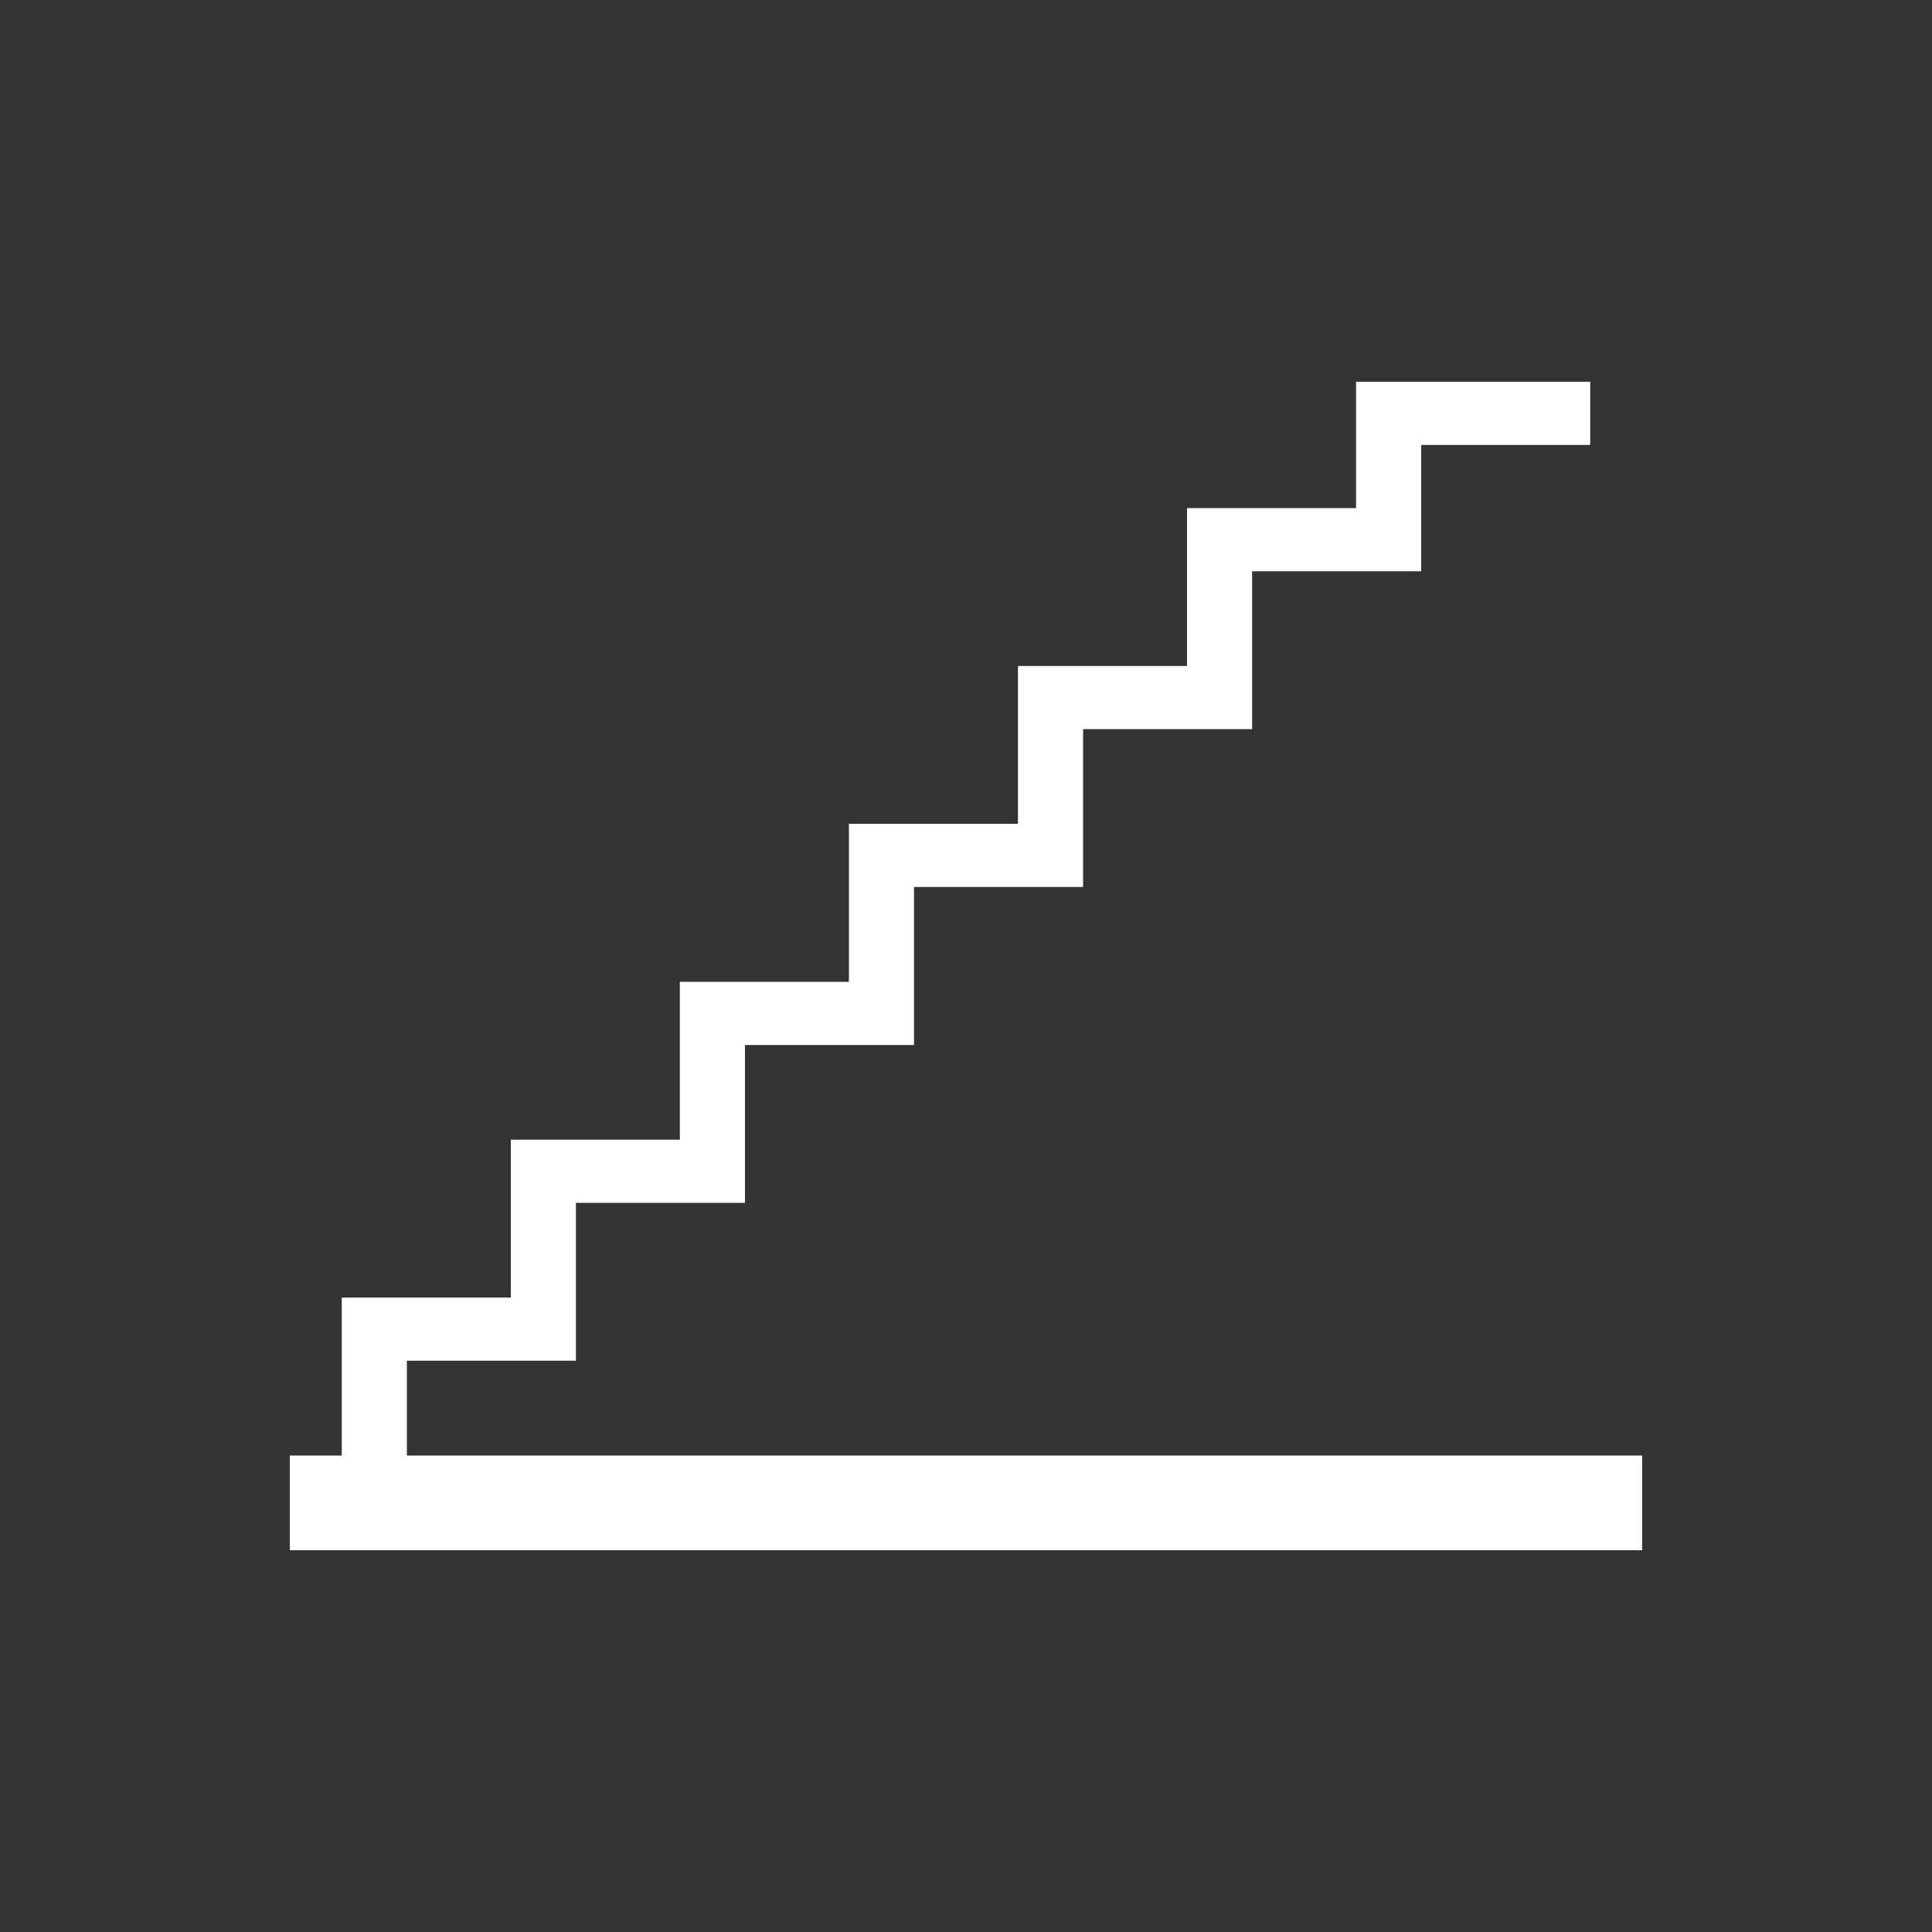 <svg xmlns="http://www.w3.org/2000/svg" viewBox="0 0 100 100"><rect x="0" y="0" width="100" height="100" fill="#333333" stroke="none"/><defs><style>.cls-1{fill:#fff;}.cls-2{fill:none;}</style></defs><title>stepenice</title><g id="Layer_2" data-name="Layer 2"><g id="Layer_1-2" data-name="Layer 1"><polygon class="cls-1" points="21.06 75.34 21.06 70.43 29.81 70.43 29.81 67.49 29.81 67.16 29.81 62.26 38.56 62.26 38.56 59.32 38.56 58.99 38.56 54.09 47.31 54.09 47.31 51.14 47.31 50.82 47.31 45.91 56.06 45.91 56.06 42.97 56.06 42.64 56.06 37.74 64.81 37.74 64.81 34.8 64.81 34.47 64.81 29.57 73.56 29.57 73.56 28.26 73.56 26.3 73.56 23.03 82.31 23.03 82.31 19.76 73.56 19.76 70.19 19.76 70.19 26.3 64.81 26.3 61.44 26.3 61.44 34.47 56.06 34.47 52.69 34.47 52.69 42.64 47.31 42.64 43.94 42.64 43.94 50.82 38.56 50.82 35.19 50.82 35.19 58.99 29.81 58.99 26.44 58.99 26.44 67.16 21.06 67.16 17.69 67.16 17.69 75.34 15 75.34 15 80.24 85 80.24 85 75.34 21.06 75.34"/><rect class="cls-2" width="100" height="100"/></g></g></svg>
